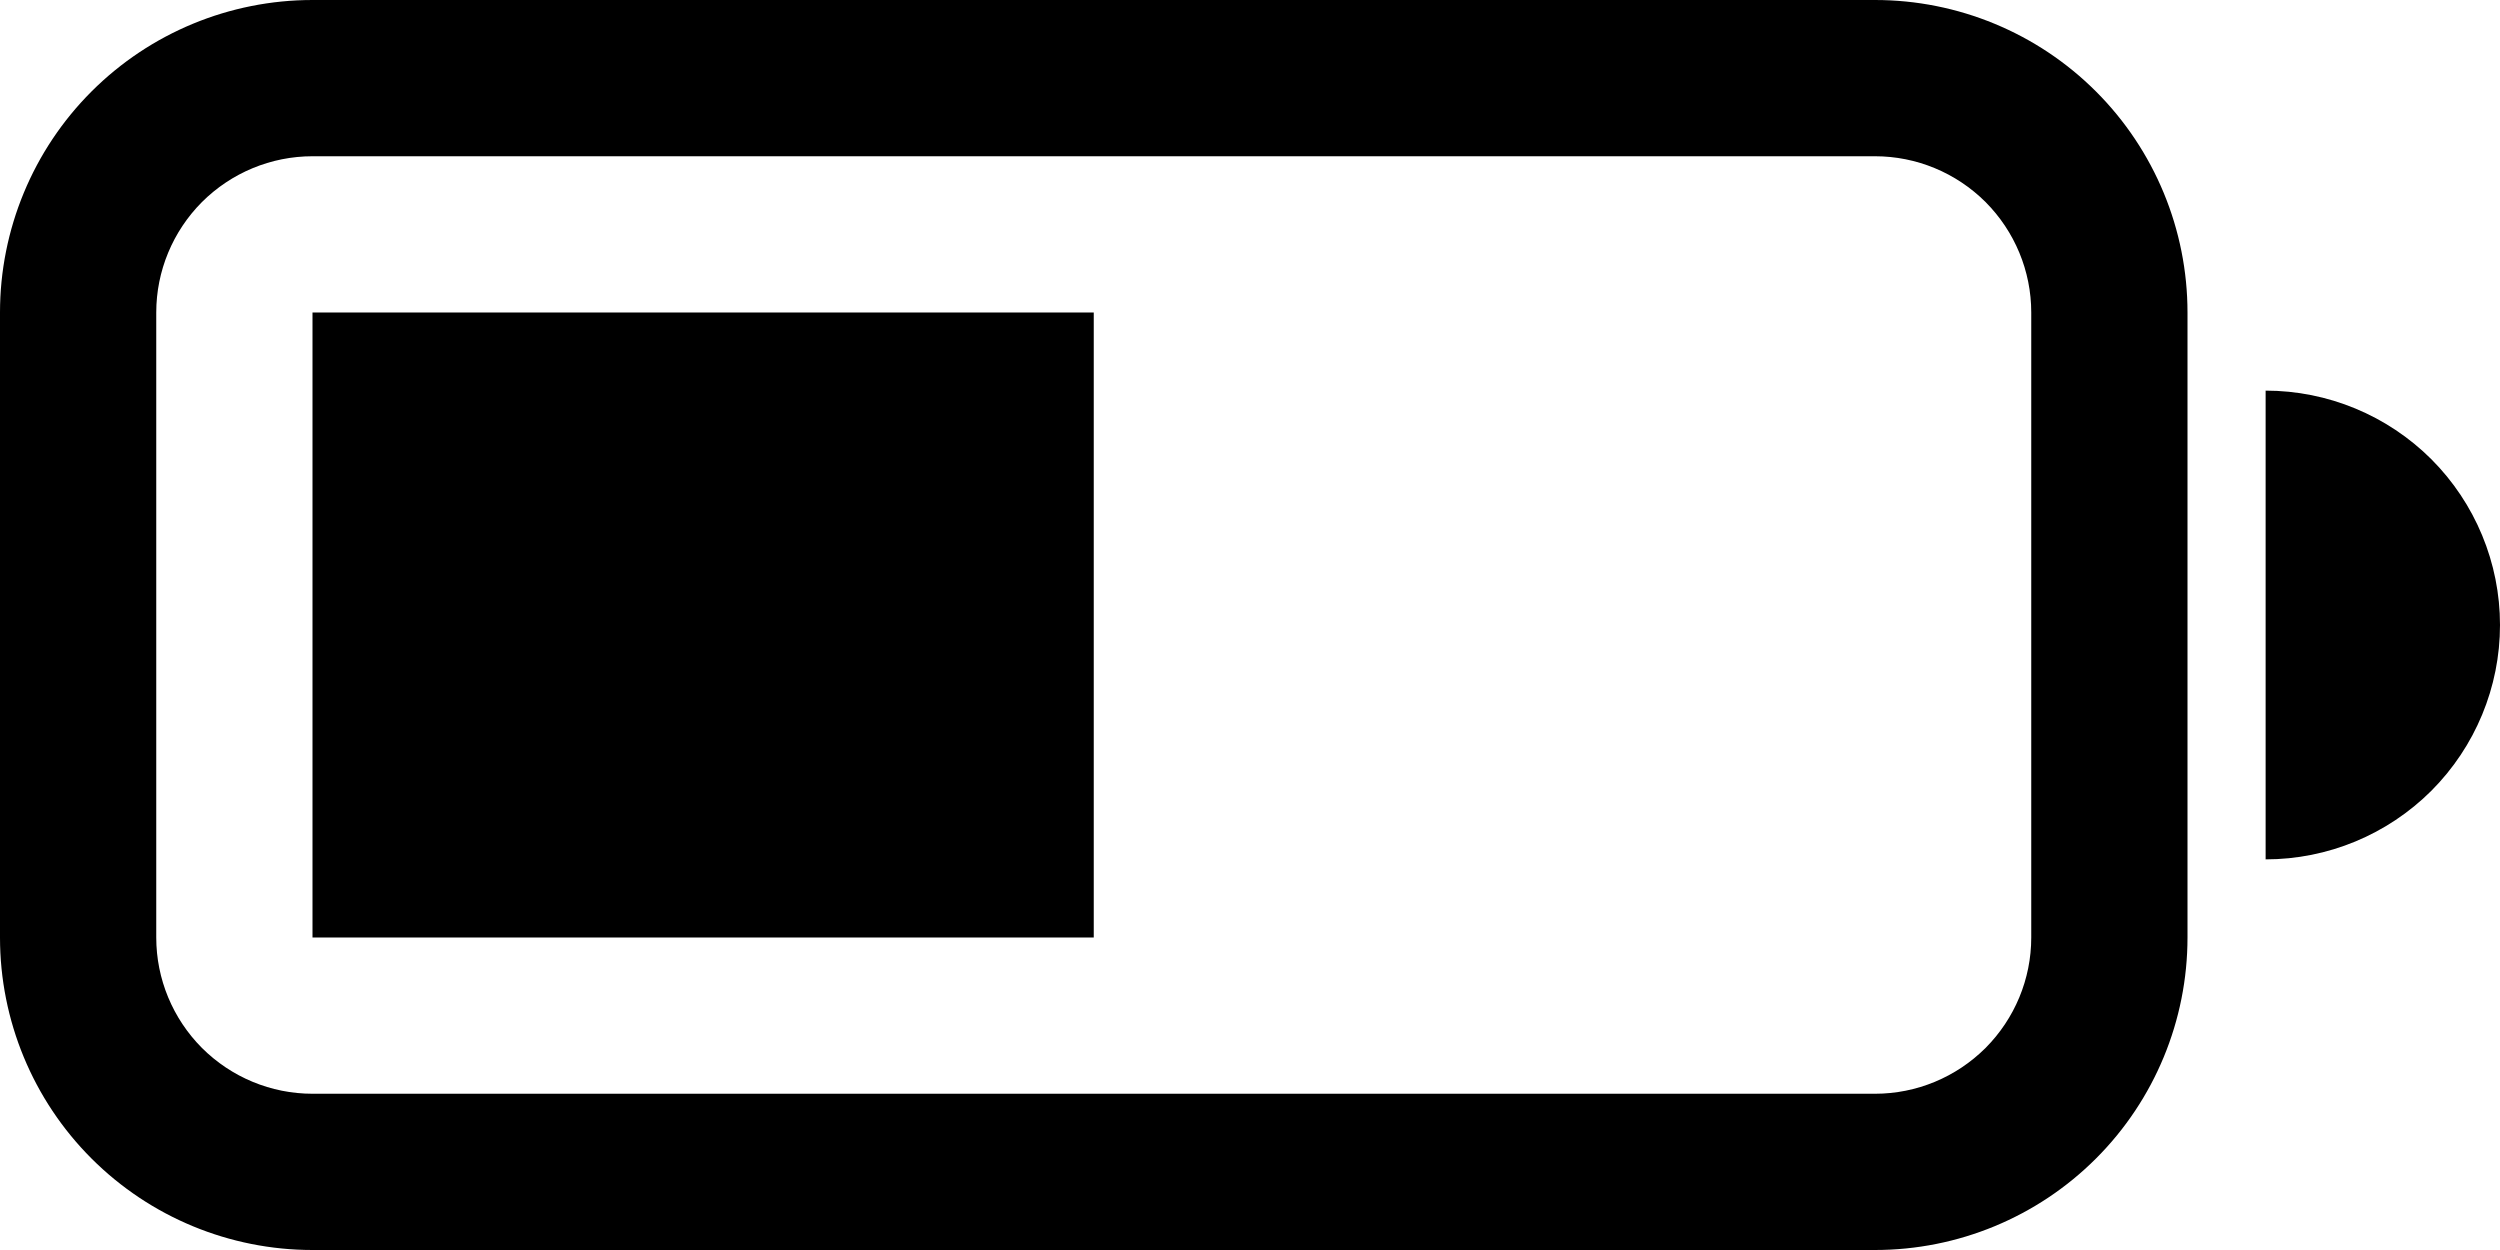 <svg width="20" height="10" viewBox="0 0 20 10" fill="none" xmlns="http://www.w3.org/2000/svg">
<path d="M2.5 2.5H8.75V7.5H2.5V2.5Z" fill="black"/>
<path d="M2.5 0C1.837 0 1.201 0.263 0.732 0.732C0.263 1.201 0 1.837 0 2.5L0 7.5C0 8.163 0.263 8.799 0.732 9.268C1.201 9.737 1.837 10 2.5 10H15C15.663 10 16.299 9.737 16.768 9.268C17.237 8.799 17.5 8.163 17.5 7.5V2.5C17.5 1.837 17.237 1.201 16.768 0.732C16.299 0.263 15.663 0 15 0H2.5ZM15 1.25C15.332 1.25 15.649 1.382 15.884 1.616C16.118 1.851 16.25 2.168 16.25 2.5V7.5C16.25 7.832 16.118 8.149 15.884 8.384C15.649 8.618 15.332 8.75 15 8.75H2.5C2.168 8.75 1.851 8.618 1.616 8.384C1.382 8.149 1.25 7.832 1.25 7.5V2.5C1.25 2.168 1.382 1.851 1.616 1.616C1.851 1.382 2.168 1.25 2.5 1.25H15ZM20 5C20 5.497 19.802 5.974 19.451 6.326C19.099 6.677 18.622 6.875 18.125 6.875V3.125C18.622 3.125 19.099 3.323 19.451 3.674C19.802 4.026 20 4.503 20 5Z" fill="black"/>
</svg>
